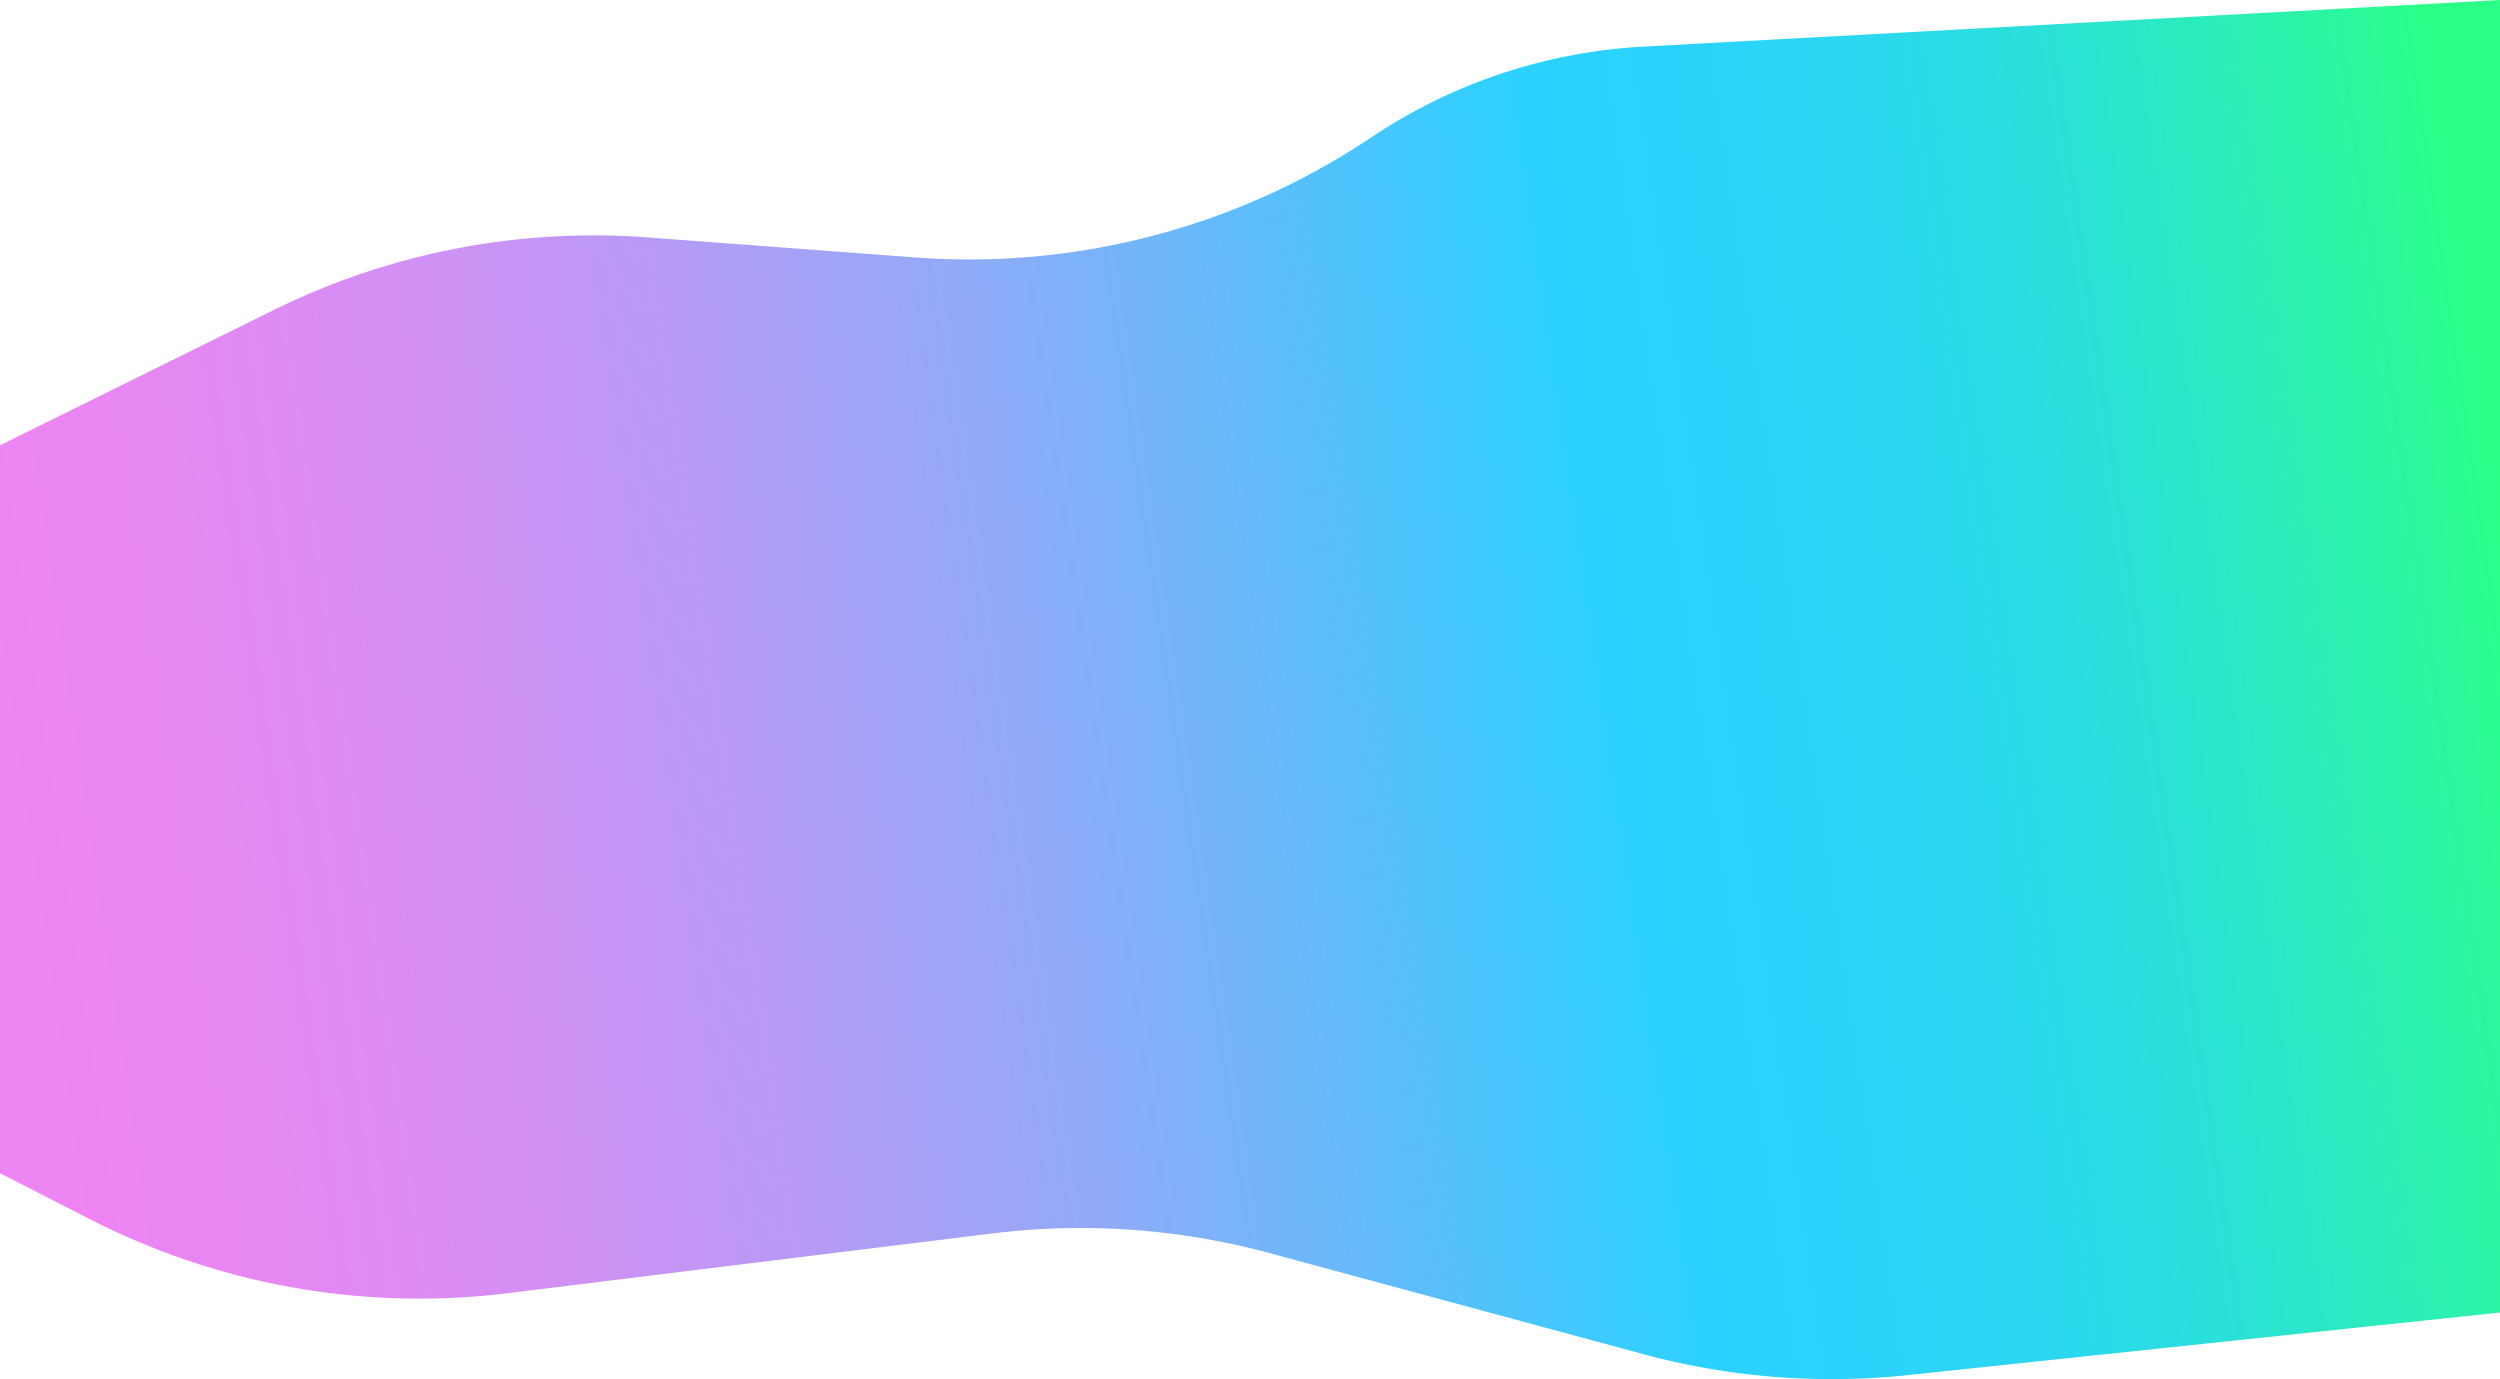 <svg xmlns="http://www.w3.org/2000/svg" xmlns:xlink="http://www.w3.org/1999/xlink" viewBox="0 0 1920 1059.18"><defs><style>.cls-1{fill:url(#linear-gradient);}</style><linearGradient id="linear-gradient" x1="27.91" y1="749.98" x2="1927.64" y2="471.72" gradientUnits="userSpaceOnUse"><stop offset="0" stop-color="#ed85f2"/><stop offset="0.07" stop-color="#e787f2"/><stop offset="0.17" stop-color="#d68ef4"/><stop offset="0.28" stop-color="#ba99f5"/><stop offset="0.4" stop-color="#93a9f8"/><stop offset="0.52" stop-color="#61bcfb"/><stop offset="0.64" stop-color="#2bd2ff"/><stop offset="0.71" stop-color="#2bd3fb"/><stop offset="0.78" stop-color="#2bd8ef"/><stop offset="0.84" stop-color="#2bdfdc"/><stop offset="0.9" stop-color="#2beac1"/><stop offset="0.97" stop-color="#2bf79e"/><stop offset="1" stop-color="#2bff88"/></linearGradient></defs><title>Asset 2</title><g id="Layer_2" data-name="Layer 2"><g id="Layer_1-2" data-name="Layer 1"><path class="cls-1" d="M1920,0,1262,35.8a416.11,416.11,0,0,0-208.79,69.67l0,0A555,555,0,0,1,703,197.71L497.29,182.32A554.94,554.94,0,0,0,210,238.22L0,342V901l69.41,35.49A555.06,555.06,0,0,0,390,993.17l372.18-45.88a555.07,555.07,0,0,1,212.73,15.06l287,77.59a555,555,0,0,0,203.19,16.16L1920,1008Z"/></g></g></svg>